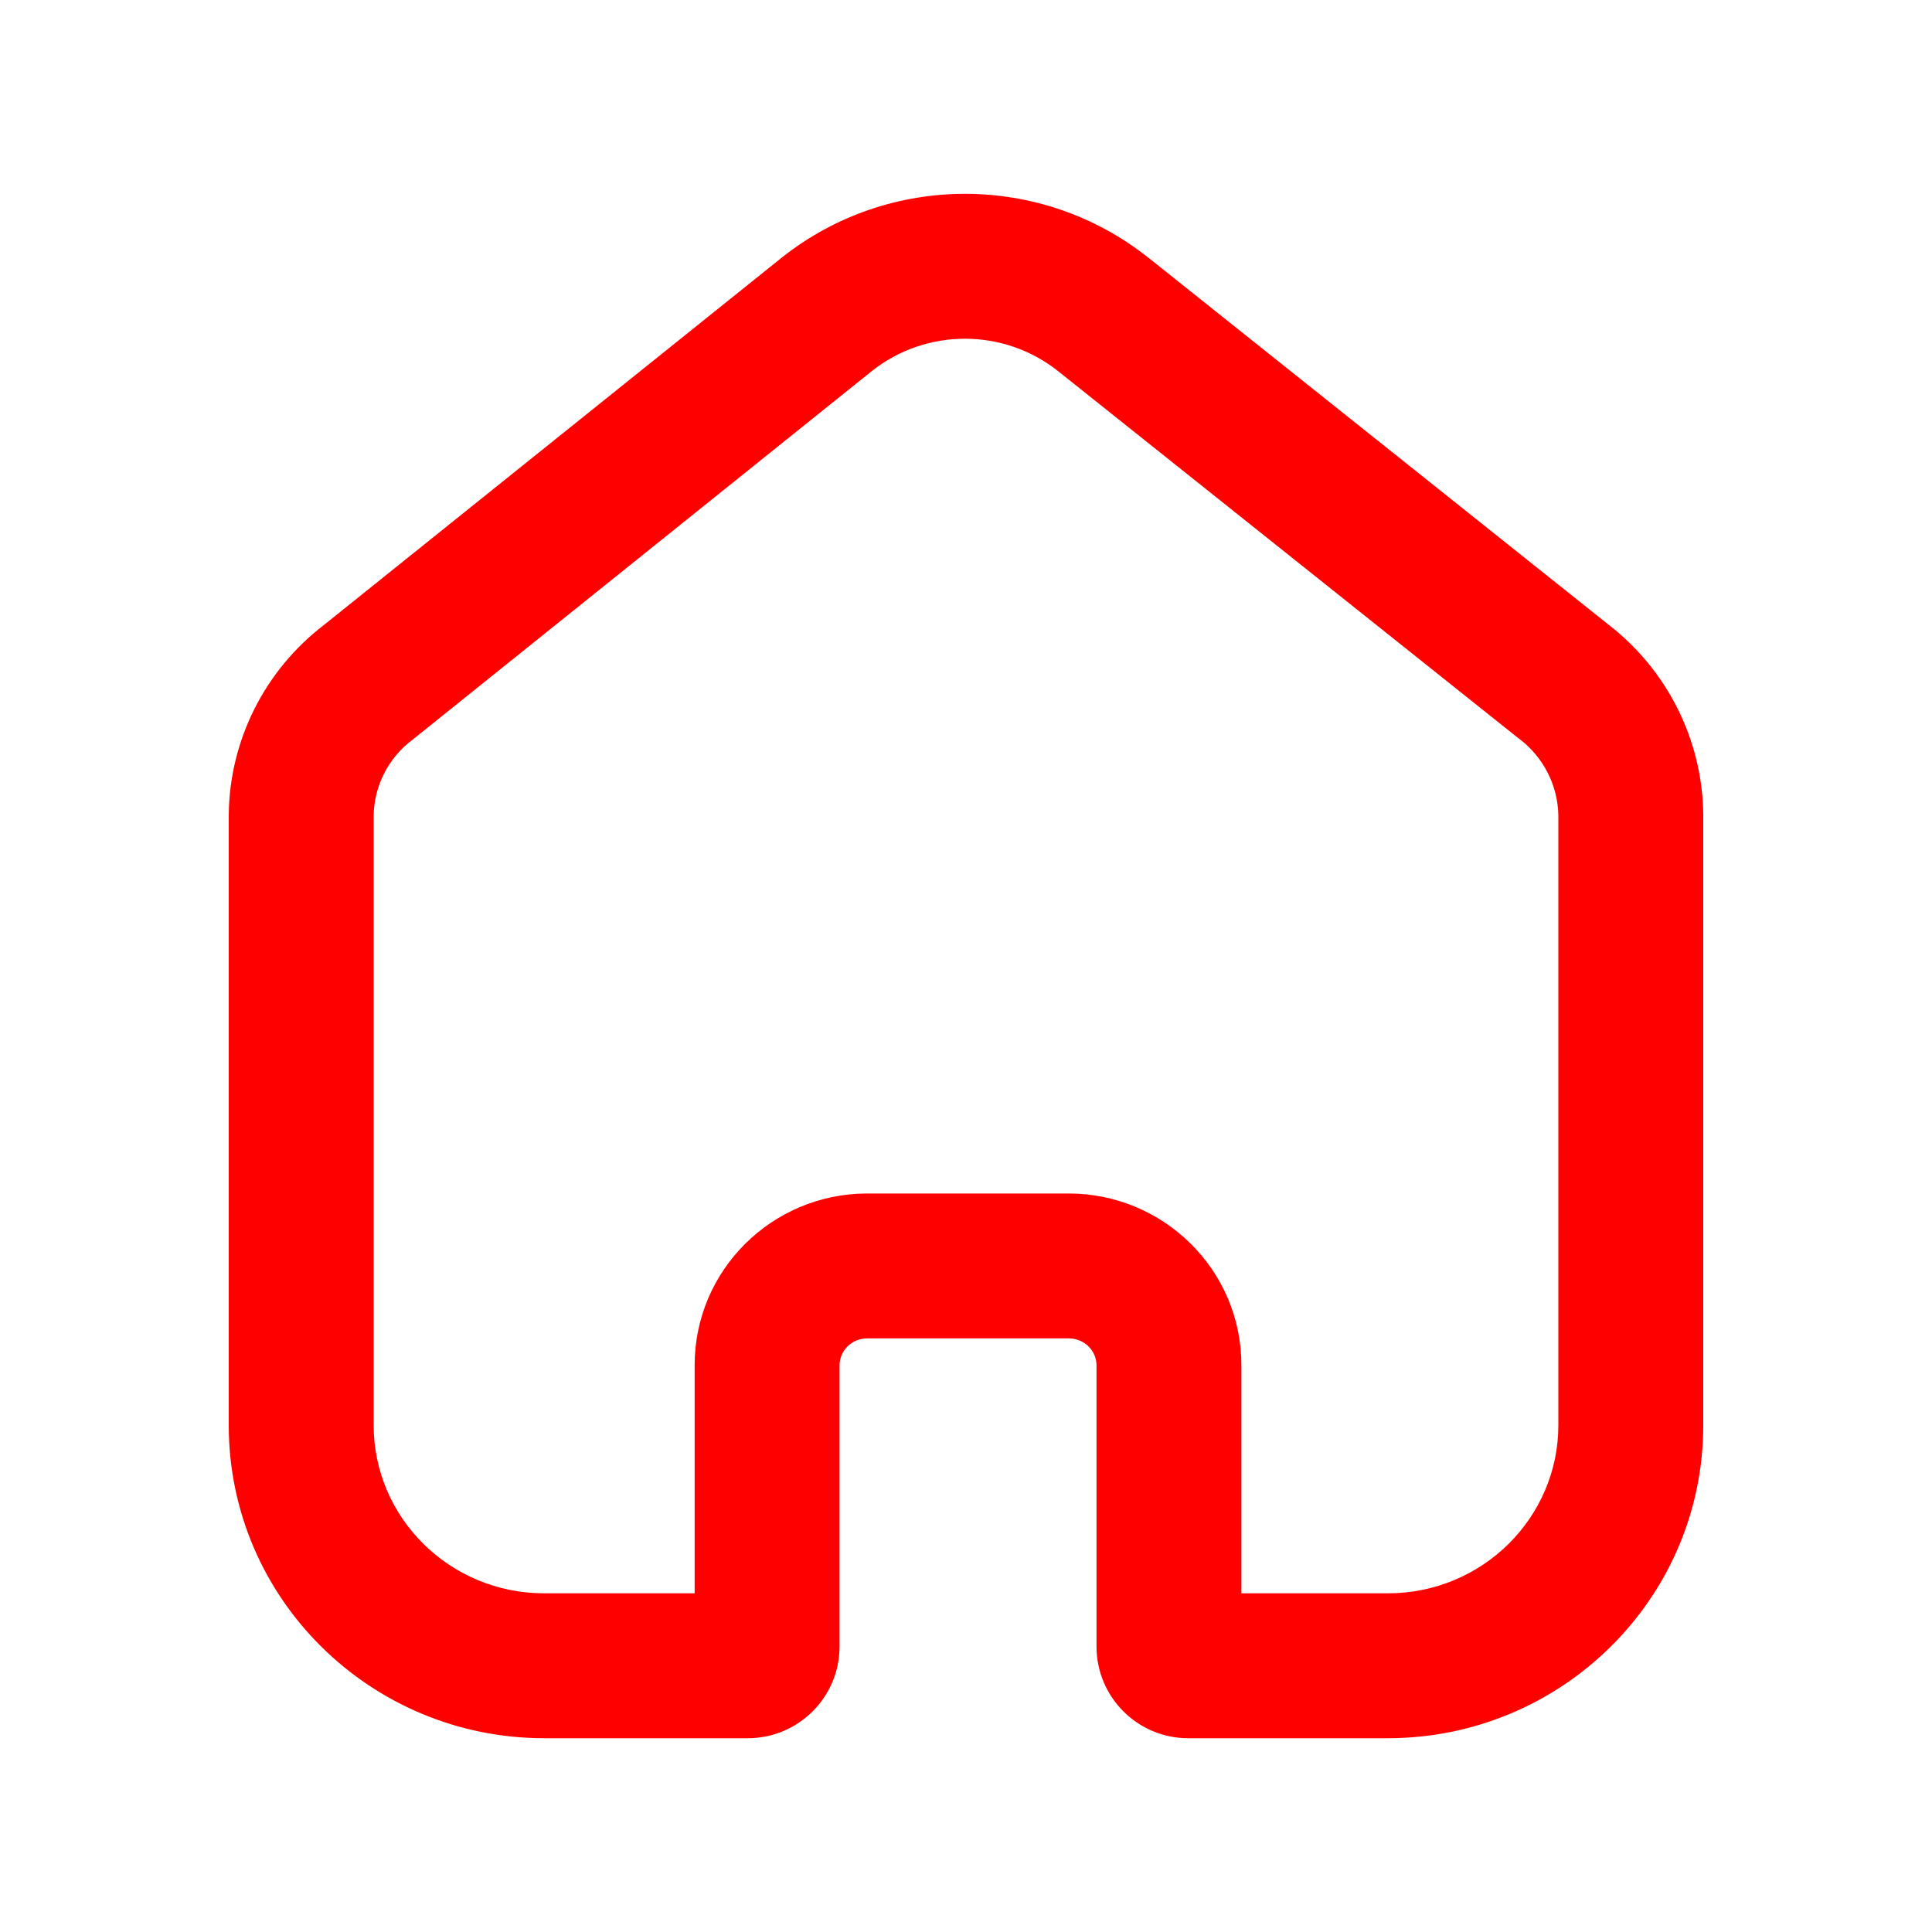 <svg width="20" height="20" viewBox="0 0 20 20" fill="none" xmlns="http://www.w3.org/2000/svg">
<path fill-rule="evenodd" clip-rule="evenodd" d="M8.095 2.665C9.203 1.787 10.776 1.787 11.884 2.665L11.886 2.666L16.647 6.463C17.257 6.933 17.621 7.654 17.632 8.424L17.632 8.434L17.632 14.754C17.632 16.55 16.162 17.994 14.366 17.994H12.301C11.776 17.994 11.351 17.569 11.351 17.044V14.133C11.351 13.986 11.229 13.855 11.063 13.855H8.975C8.811 13.857 8.691 13.987 8.691 14.133L8.691 17.044C8.691 17.569 8.265 17.994 7.741 17.994H5.634C3.838 17.994 2.368 16.55 2.368 14.754V8.433C2.376 7.662 2.741 6.939 3.353 6.47L8.095 2.665ZM9.028 3.839L4.285 7.646L4.268 7.659C4.018 7.848 3.872 8.139 3.868 8.445V14.754C3.868 15.708 4.652 16.494 5.634 16.494H7.191L7.191 14.133C7.191 14.133 7.191 14.133 7.191 14.133C7.191 13.148 7.991 12.361 8.967 12.355L8.972 12.355L11.063 12.355C12.043 12.355 12.851 13.144 12.851 14.133V16.494H14.366C15.348 16.494 16.132 15.708 16.132 14.754V8.44C16.126 8.132 15.98 7.841 15.73 7.65L15.717 7.641L10.952 3.841C10.952 3.84 10.953 3.841 10.952 3.841C10.391 3.396 9.59 3.395 9.028 3.839Z" fill="#FF0000"/>
</svg>
